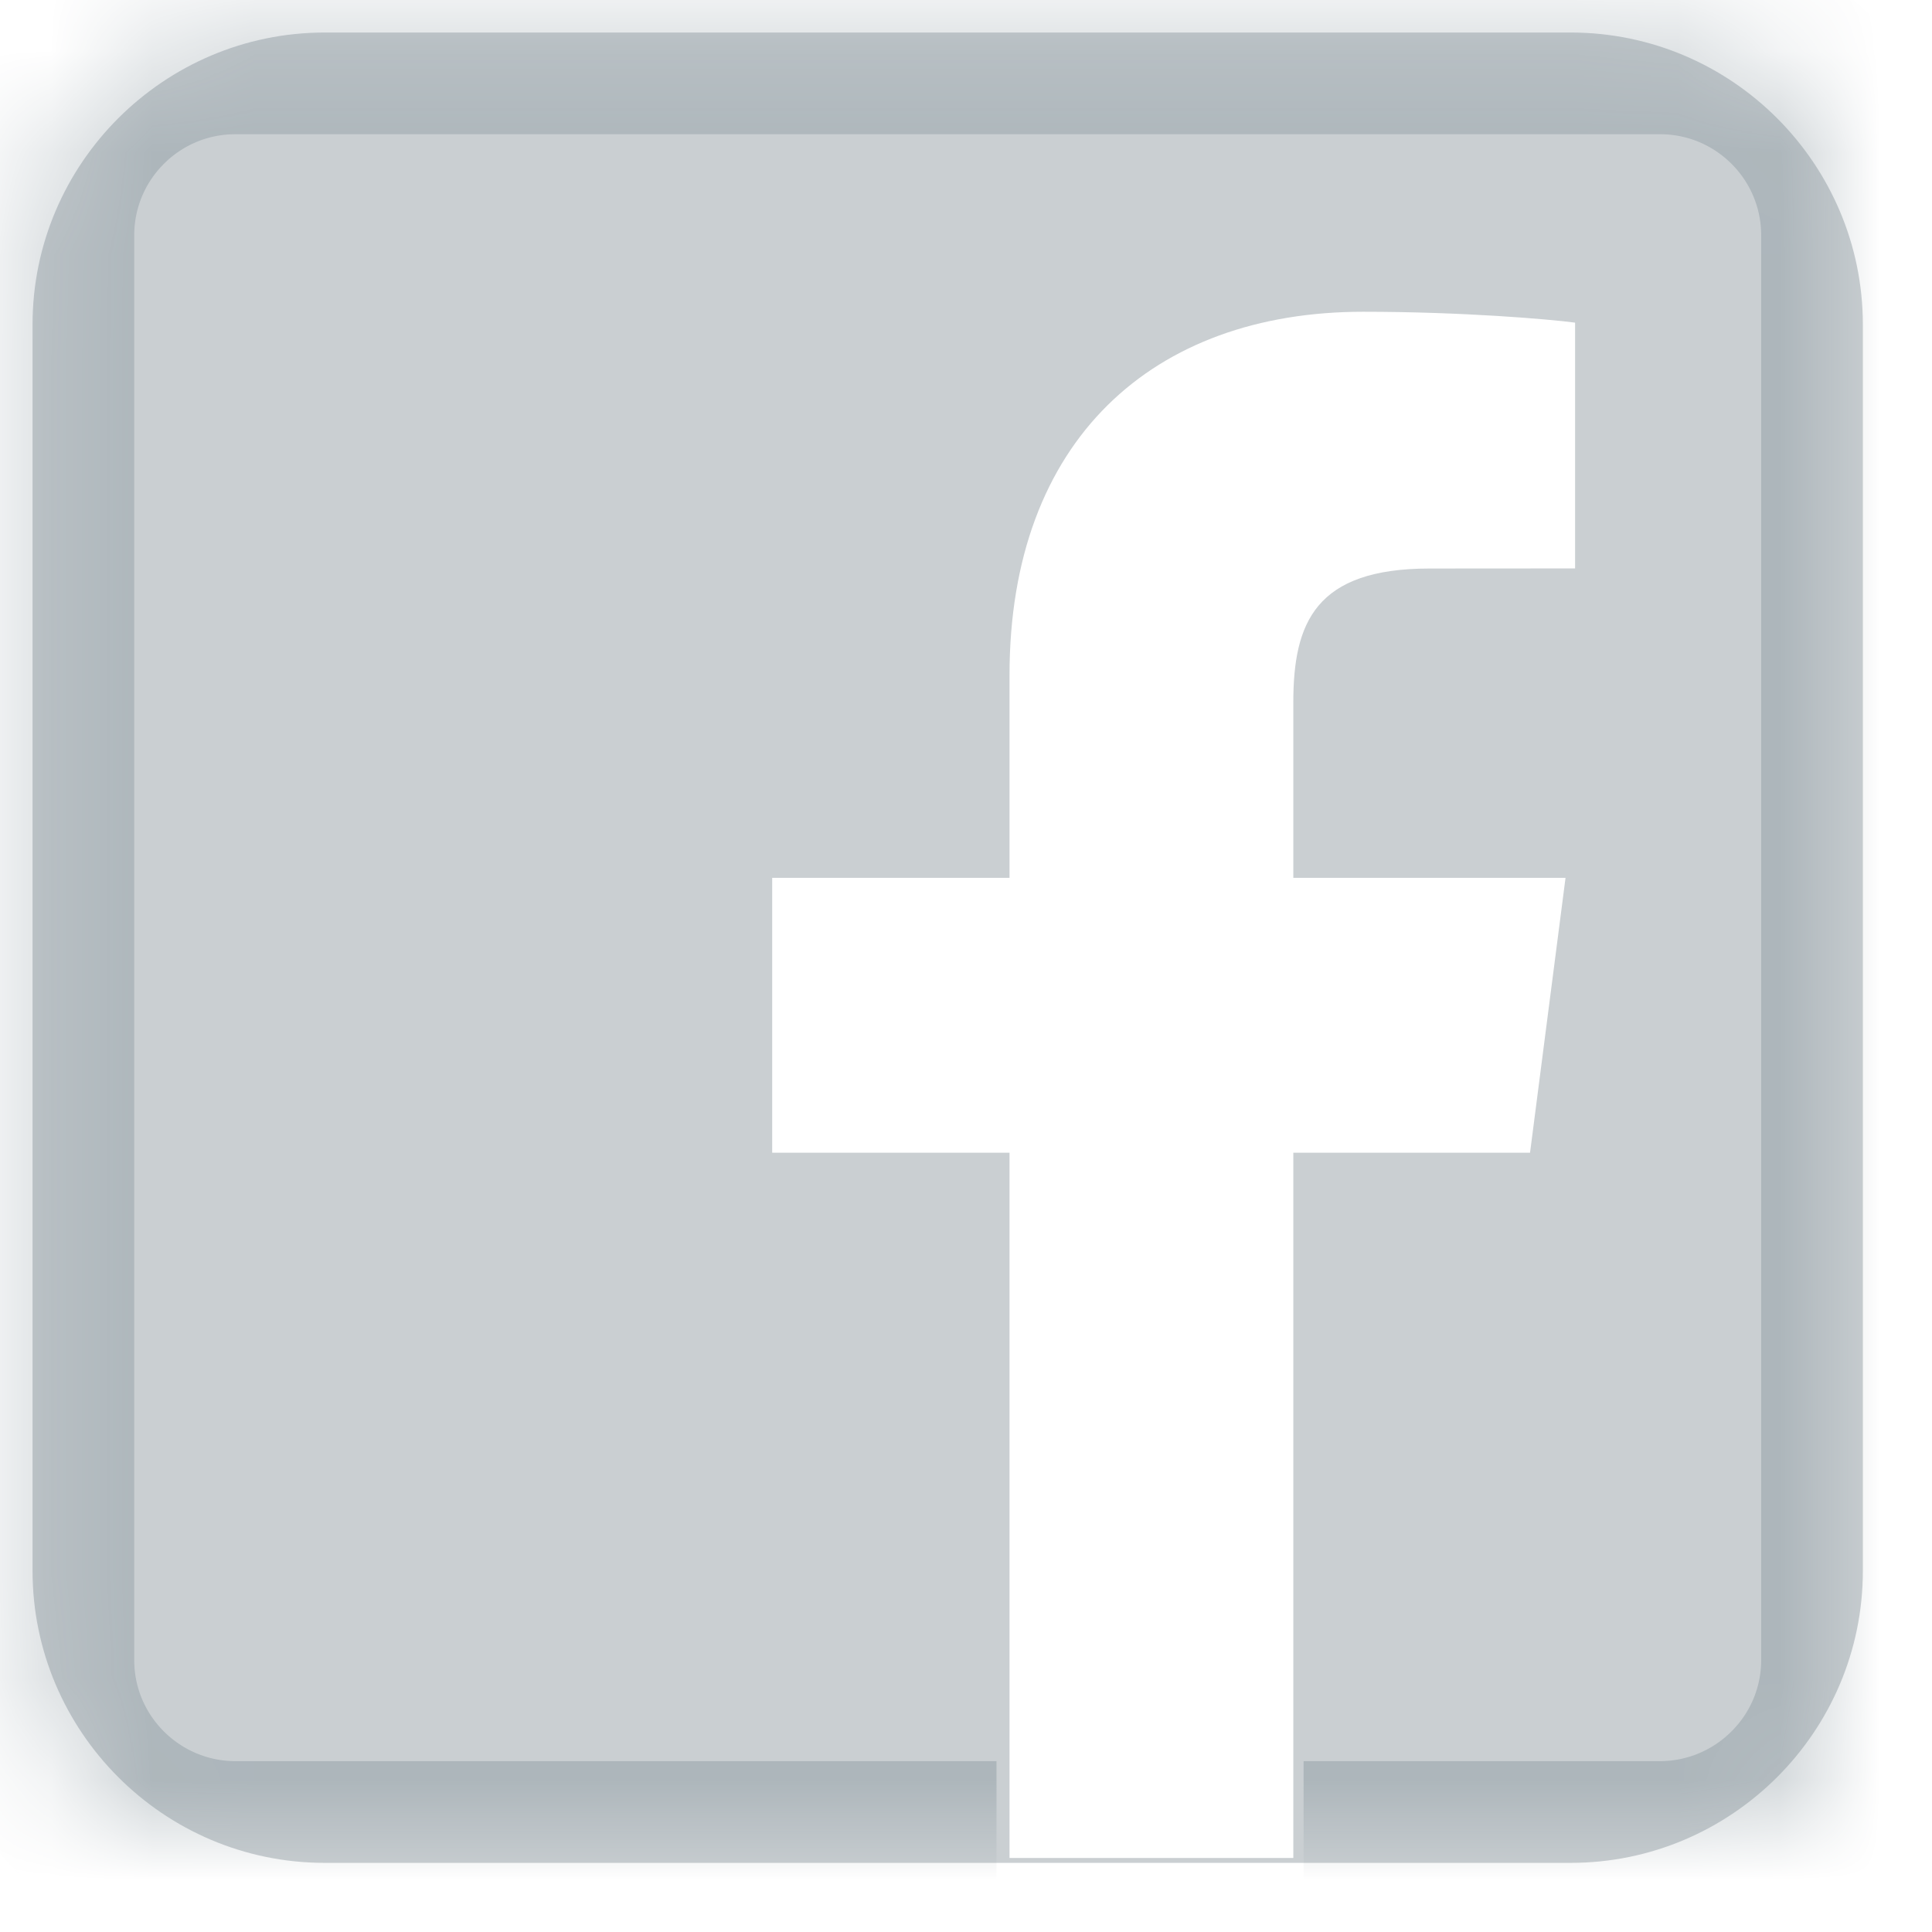 <?xml version="1.0" encoding="UTF-8" standalone="no"?>
<svg width="19px" height="19px" viewBox="0 0 19 19" version="1.1" xmlns="http://www.w3.org/2000/svg" xmlns:xlink="http://www.w3.org/1999/xlink">
    <!-- Generator: Sketch 41.2 (35397) - http://www.bohemiancoding.com/sketch -->
    <title>fb-logo</title>
    <desc>Created with Sketch.</desc>
    <defs>
        <path d="M9.8,18.32 L2.319,18.32 C1.215,18.32 0.32,17.427 0.32,16.325 L0.32,2.315 L0.32,2.315 C0.32,1.213 1.213,0.32 2.315,0.32 L16.325,0.32 C17.427,0.32 18.32,1.213 18.32,2.315 L18.32,16.325 C18.32,17.427 17.424,18.32 16.319,18.32 L12.82,18.32" id="path-1"></path>
        <mask id="mask-2" maskContentUnits="userSpaceOnUse" maskUnits="objectBoundingBox" x="0" y="0" width="18" height="18" fill="white">
            <use xlink:href="#path-1"></use>
        </mask>
    </defs>
    <g id="Page-1" stroke="none" stroke-width="1" fill="none" fill-rule="evenodd">
        <g id="home-copy-3" transform="translate(-4, -4)">
            <g id="fb-logo" transform="translate(4, 4)">
                <path d="M0.32,3.192 C0.32,1.606 1.615,0.32 3.192,0.32 L15.448,0.32 C17.034,0.32 18.32,1.615 18.32,3.192 L18.32,15.448 C18.32,17.034 17.025,18.32 15.448,18.32 L3.192,18.32 C1.606,18.32 0.32,17.025 0.32,15.448 L0.32,3.192 Z M12.719,18.272 L12.719,11.336 L15.047,11.336 L15.396,8.633 L12.719,8.633 L12.719,6.907 C12.719,6.124 12.936,5.591 14.059,5.591 L15.49,5.59 L15.49,3.173 C15.242,3.14 14.393,3.066 13.404,3.066 C11.341,3.066 9.928,4.326 9.928,6.639 L9.928,8.633 L7.594,8.633 L7.594,11.336 L9.928,11.336 L9.928,18.272 L12.719,18.272 Z" fill="#4E5E68" opacity="0.3"></path>
                <use id="Rectangle" stroke="#829199" mask="url(#mask-2)" stroke-width="2" opacity="0.4" xlink:href="#path-1"></use>
            </g>
        </g>
    </g>
</svg>
